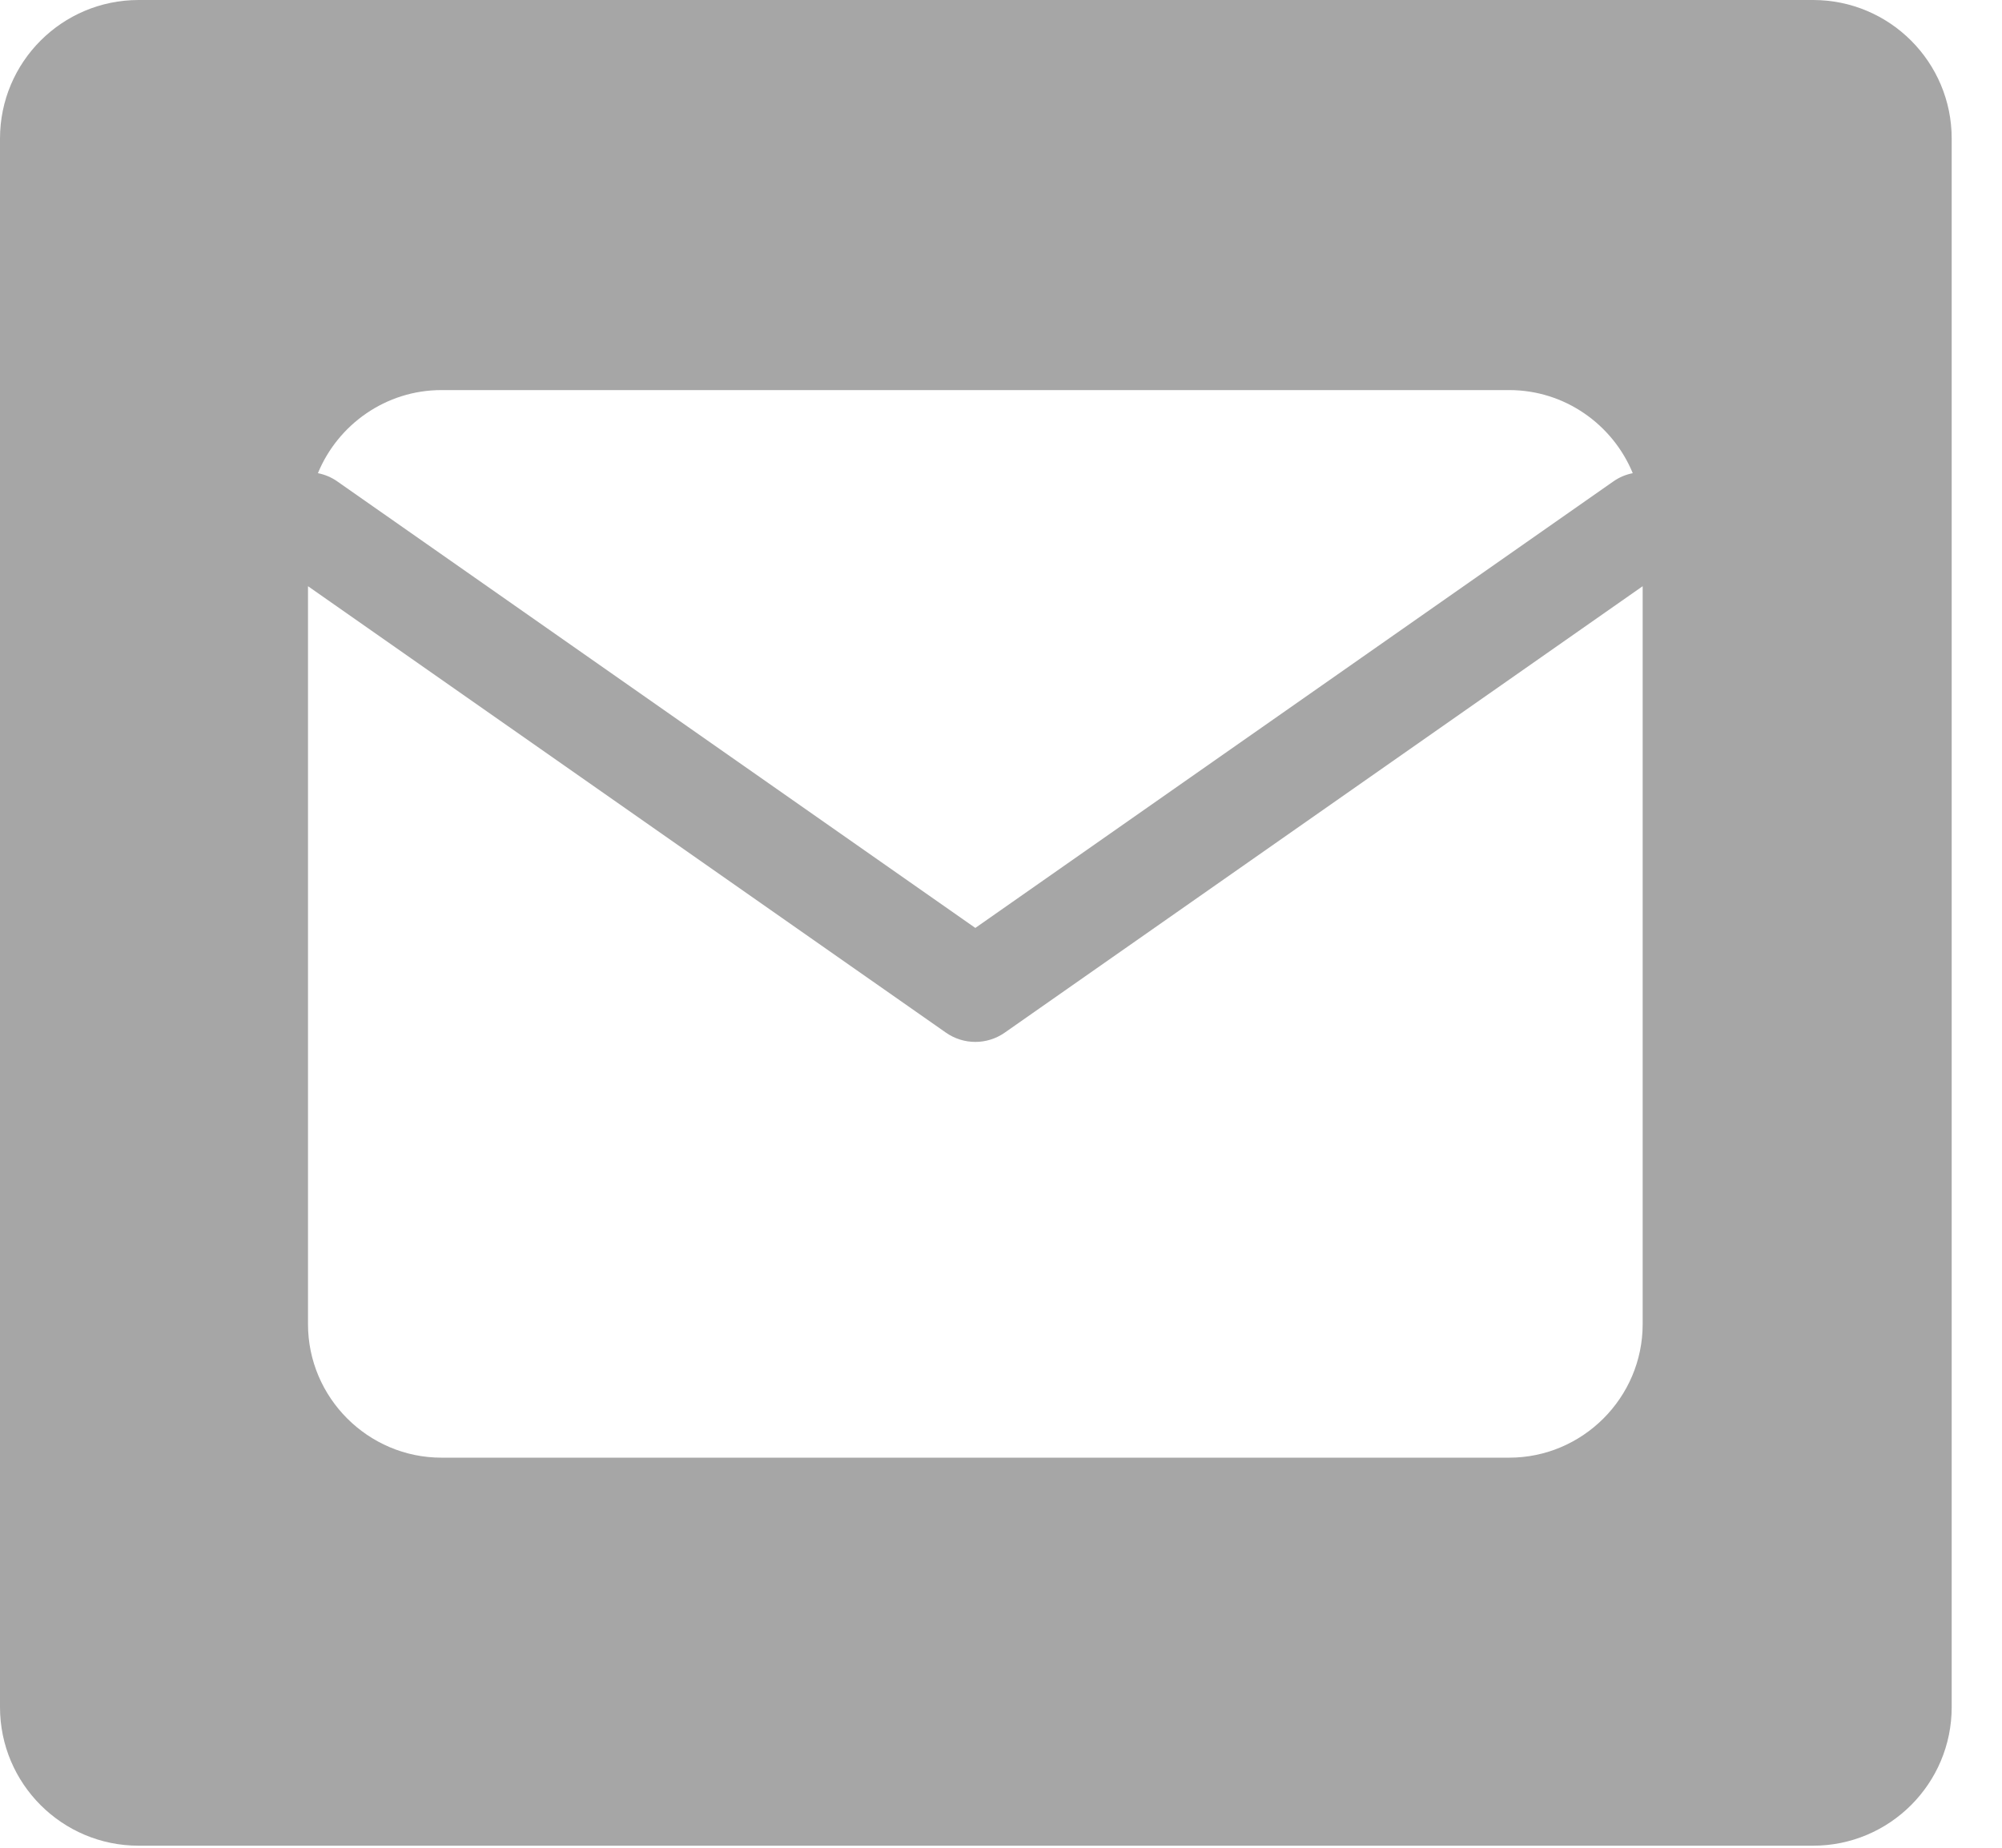 <svg width="39" height="36" viewBox="0 0 39 36" fill="none" xmlns="http://www.w3.org/2000/svg">
<path fill-rule="evenodd" clip-rule="evenodd" d="M2.7 0C1.209 0 0 1.209 0 2.7V33.26C0 34.751 1.209 35.96 2.7 35.96H35.32C36.811 35.96 38.02 34.751 38.02 33.26V2.7C38.02 1.209 36.811 0 35.32 0H2.7ZM8.6 7.6H29.4C30.483 7.6 31.417 8.271 31.807 9.219C31.674 9.245 31.544 9.298 31.427 9.381L19 18.079L6.573 9.381C6.456 9.298 6.326 9.245 6.193 9.219C6.583 8.271 7.517 7.6 8.6 7.6ZM19.573 20.119L32 11.421V25.8C32 27.23 30.83 28.4 29.4 28.4H8.6C7.17 28.4 6 27.23 6 25.8V11.421L18.427 20.119C18.771 20.36 19.229 20.36 19.573 20.119Z" fill="#A6A6A6"/>
</svg>
